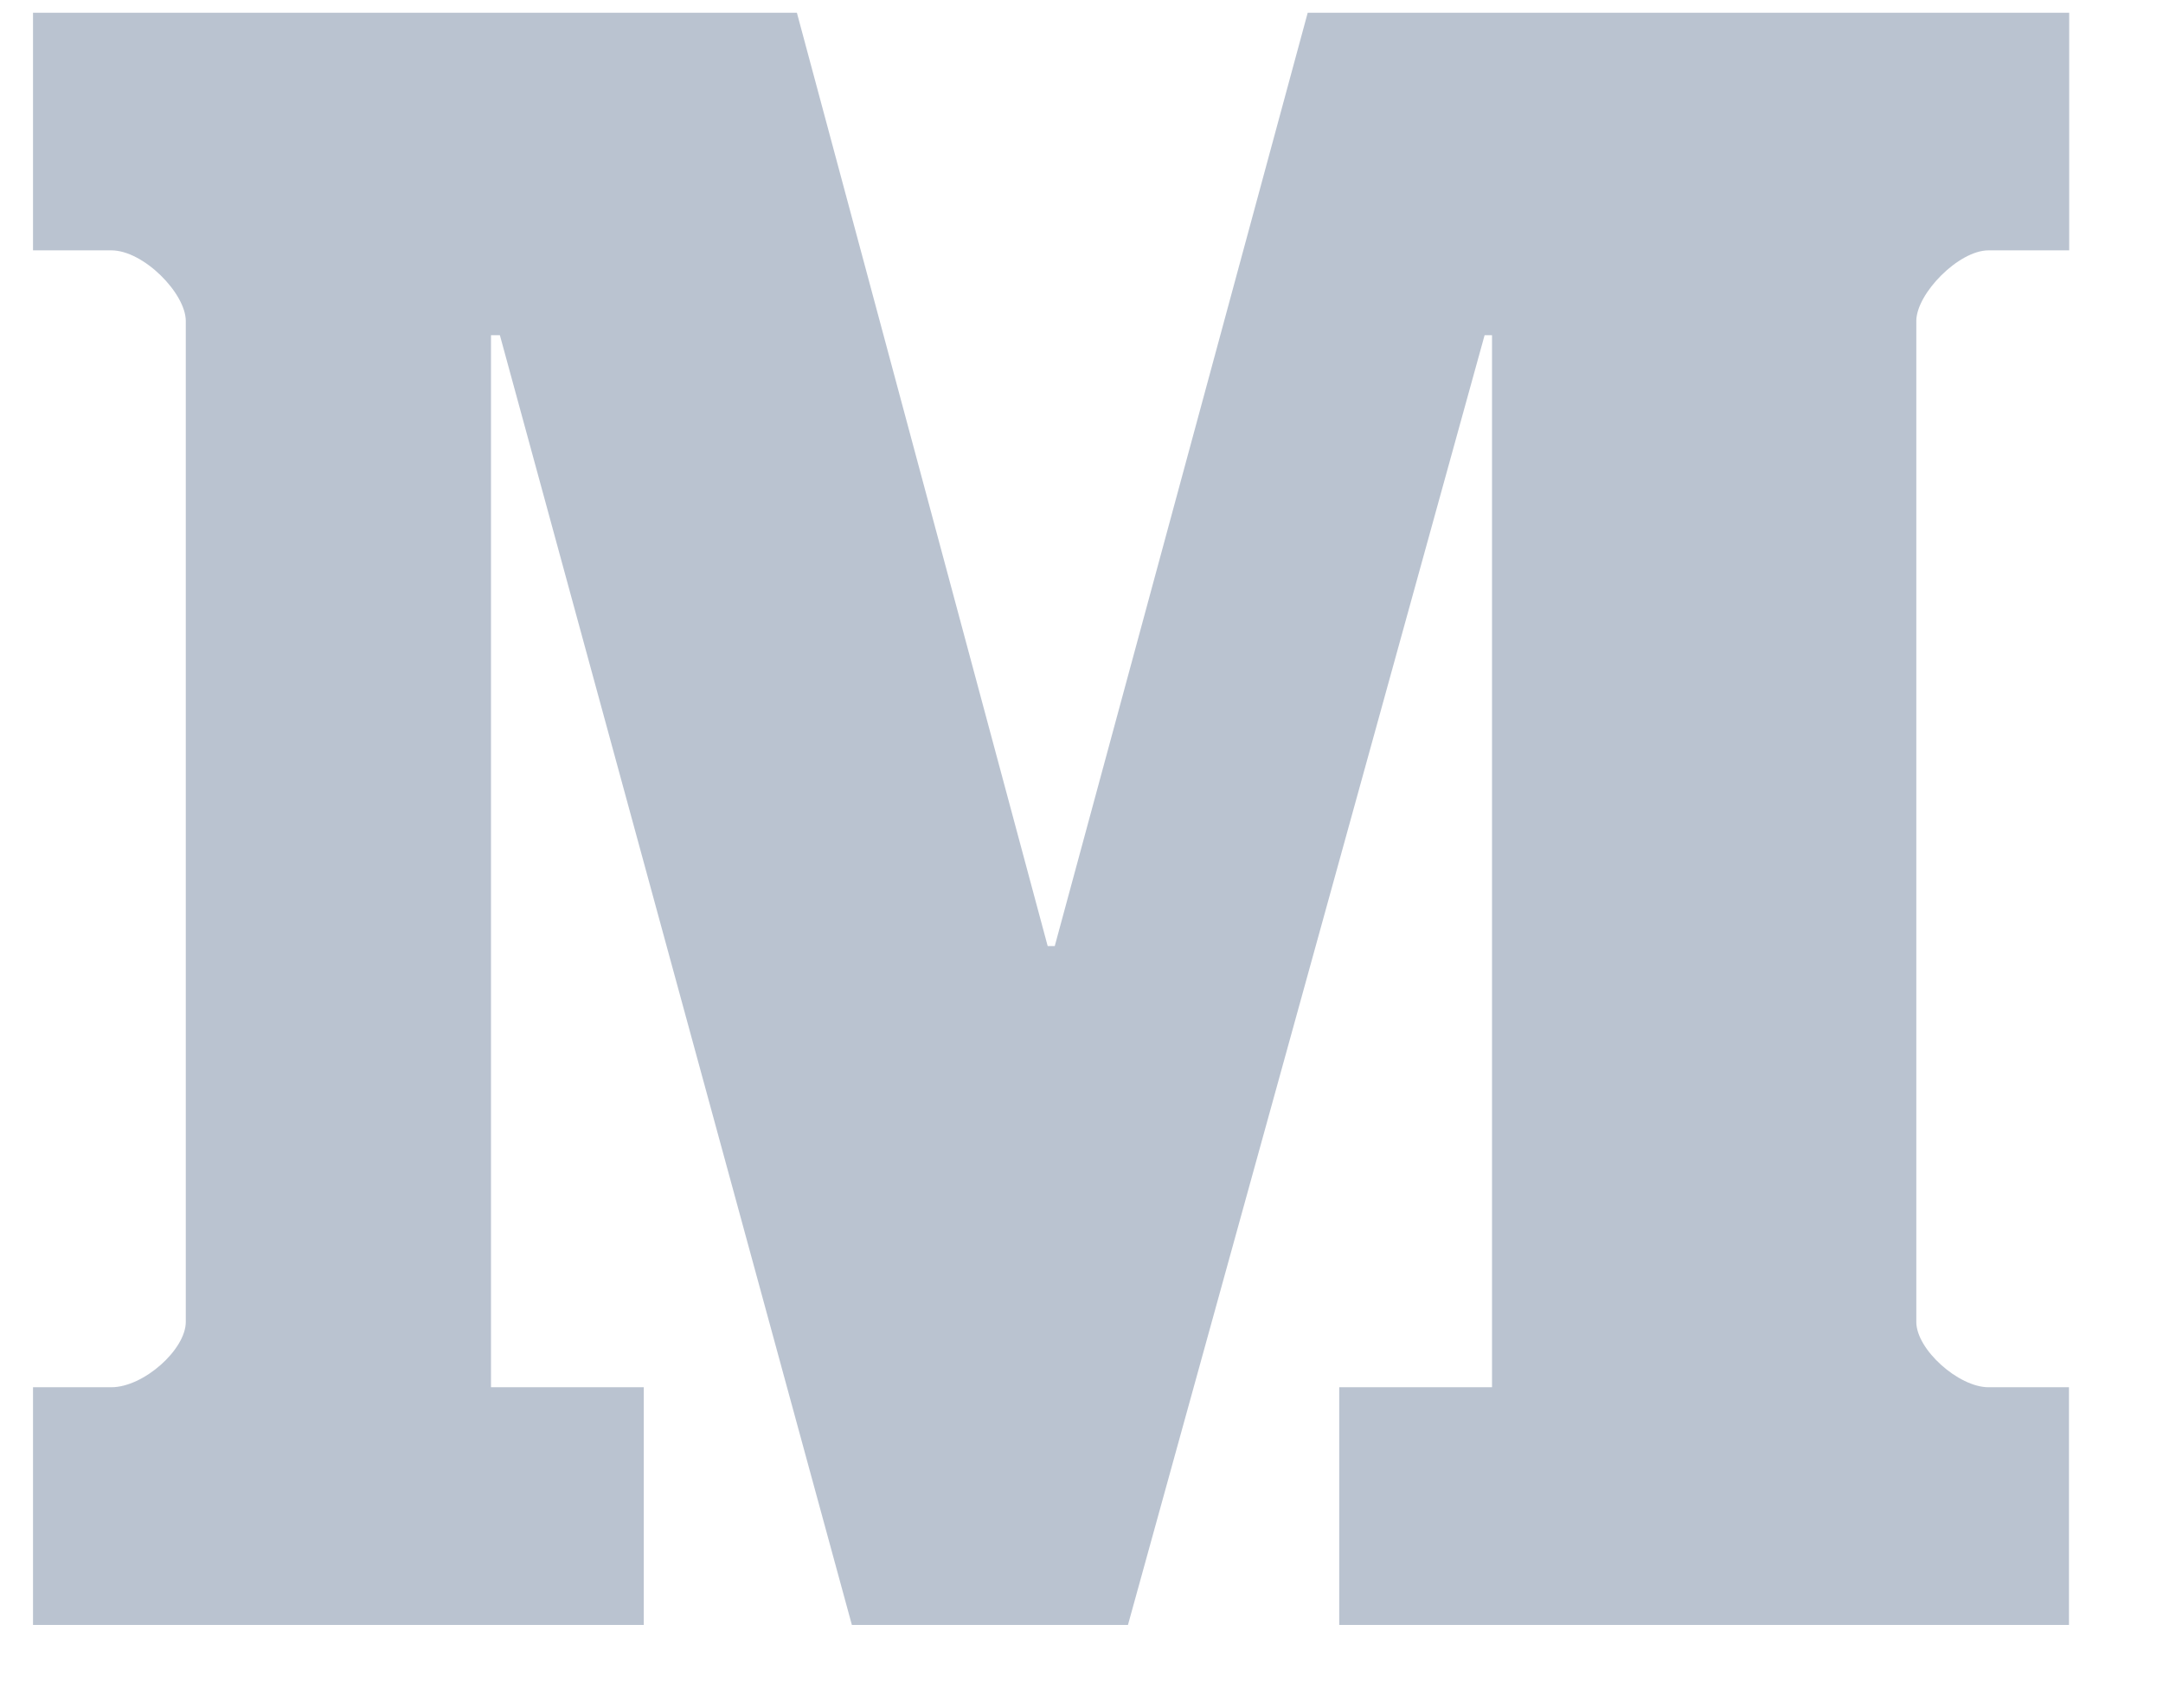 <?xml version="1.0" encoding="UTF-8"?>
<svg width="19px" height="15px" viewBox="0 0 19 15" version="1.1" xmlns="http://www.w3.org/2000/svg" xmlns:xlink="http://www.w3.org/1999/xlink">
    <!-- Generator: sketchtool 50.2 (55047) - http://www.bohemiancoding.com/sketch -->
    <title>ED9B55C0-9956-4D68-8509-A1DCCBE0D06F</title>
    <desc>Created with sketchtool.</desc>
    <defs></defs>
    <g id="Symbols" stroke="none" stroke-width="1" fill="none" fill-rule="evenodd" fill-opacity="0.5">
        <g id="div-footer" transform="translate(-1085, -225)" fill="#7689A2" fill-rule="nonzero">
            <g id="icon_medium">
                <g transform="translate(1085, 225)">
                    <path d="M18.174,2.199 L17.467,2.199 C17.205,2.199 16.833,2.579 16.833,2.82 L16.833,11.611 C16.833,11.854 17.205,12.185 17.467,12.185 L18.174,12.185 L18.174,14.273 L11.764,14.273 L11.764,12.185 L13.106,12.185 L13.106,2.944 L13.041,2.944 L9.908,14.273 L7.483,14.273 L4.391,2.944 L4.313,2.944 L4.313,12.185 L5.655,12.185 L5.655,14.273 L0.29,14.273 L0.29,12.185 L0.978,12.185 C1.261,12.185 1.632,11.854 1.632,11.611 L1.632,2.82 C1.632,2.577 1.261,2.199 0.978,2.199 L0.29,2.199 L0.29,0.112 L7,0.112 L9.203,8.31 L9.265,8.31 L11.487,0.112 L18.176,0.112 L18.176,2.199" id="Shape"></path>
                </g>
            </g>
        </g>
    </g>
</svg>